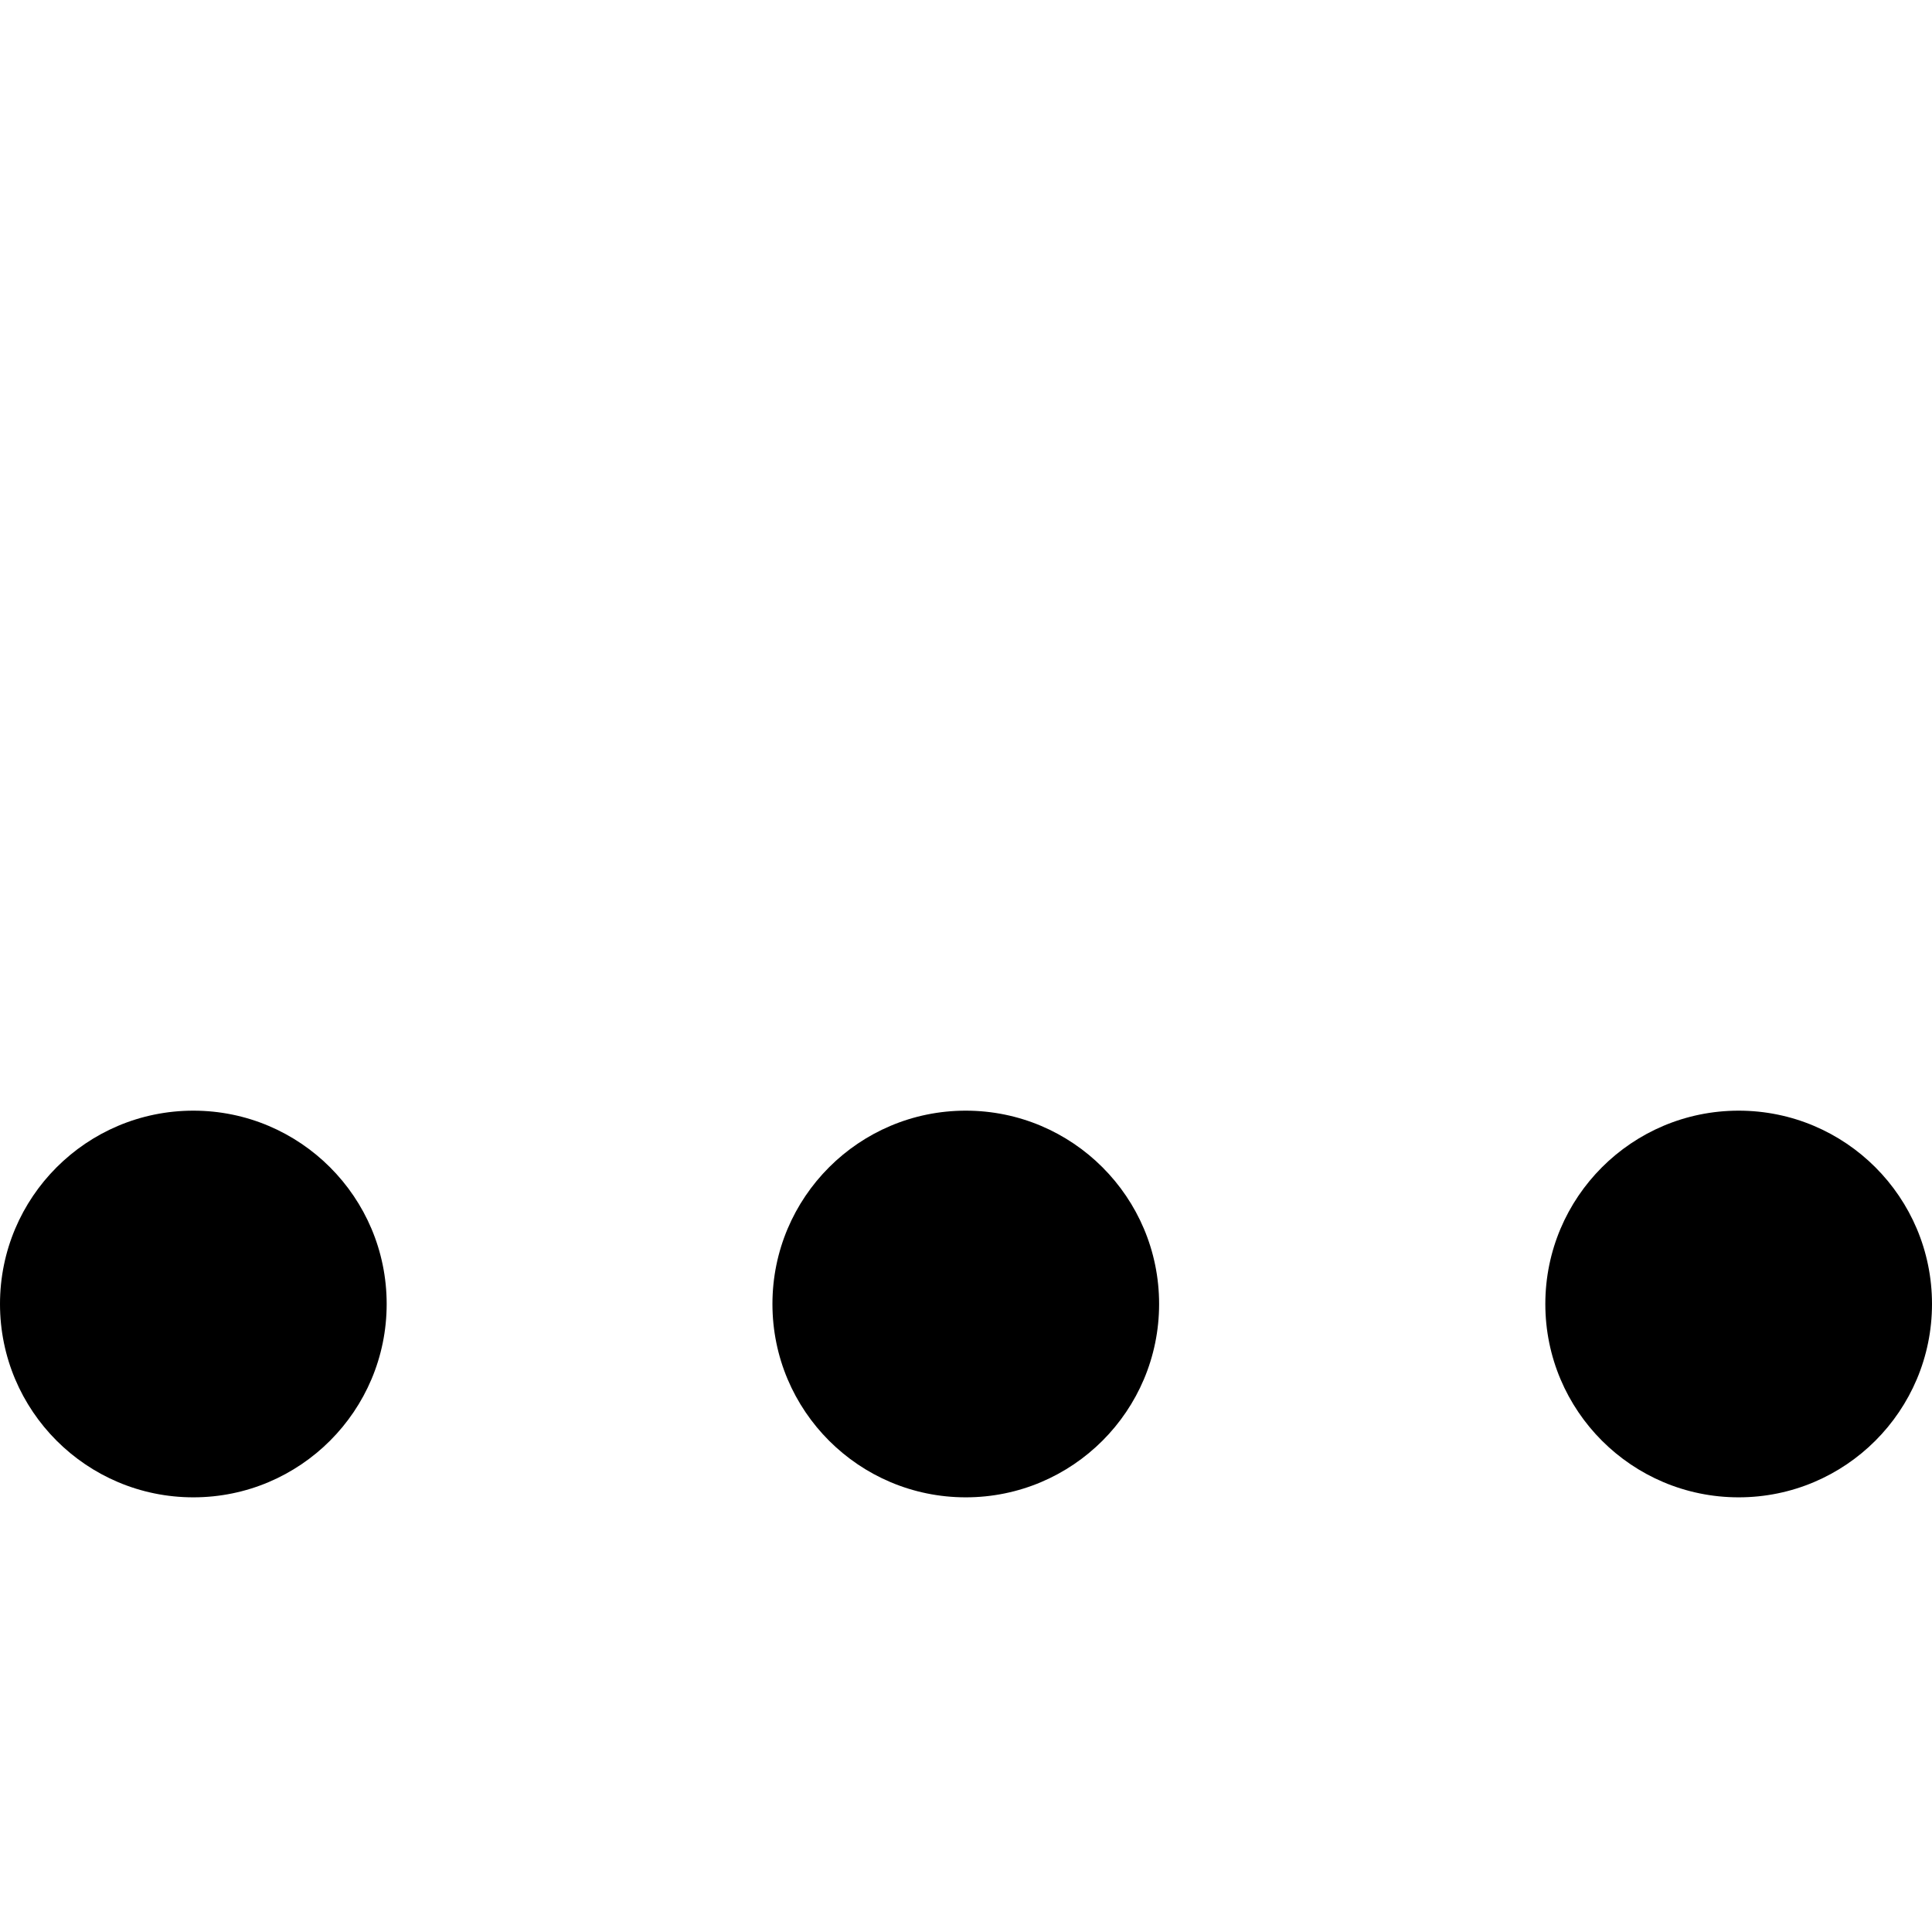 <?xml version="1.0" encoding="utf-8"?>
<!-- Generator: Adobe Illustrator 25.2.3, SVG Export Plug-In . SVG Version: 6.00 Build 0)  -->
<svg version="1.1" id="Capa_1" xmlns="http://www.w3.org/2000/svg" xmlns:xlink="http://www.w3.org/1999/xlink" x="0px" y="0px"
	 viewBox="0 0 426.7 426.7" style="enable-background:new 0 0 426.7 426.7;" xml:space="preserve">
<g>
	<g>
		<circle cx="42.7" cy="288" r="42.7"/>
	</g>
</g>
<g>
	<g>
		<circle cx="213.3" cy="288" r="42.7"/>
	</g>
</g>
<g>
	<g>
		<circle cx="384" cy="288" r="42.7"/>
	</g>
</g>
</svg>
